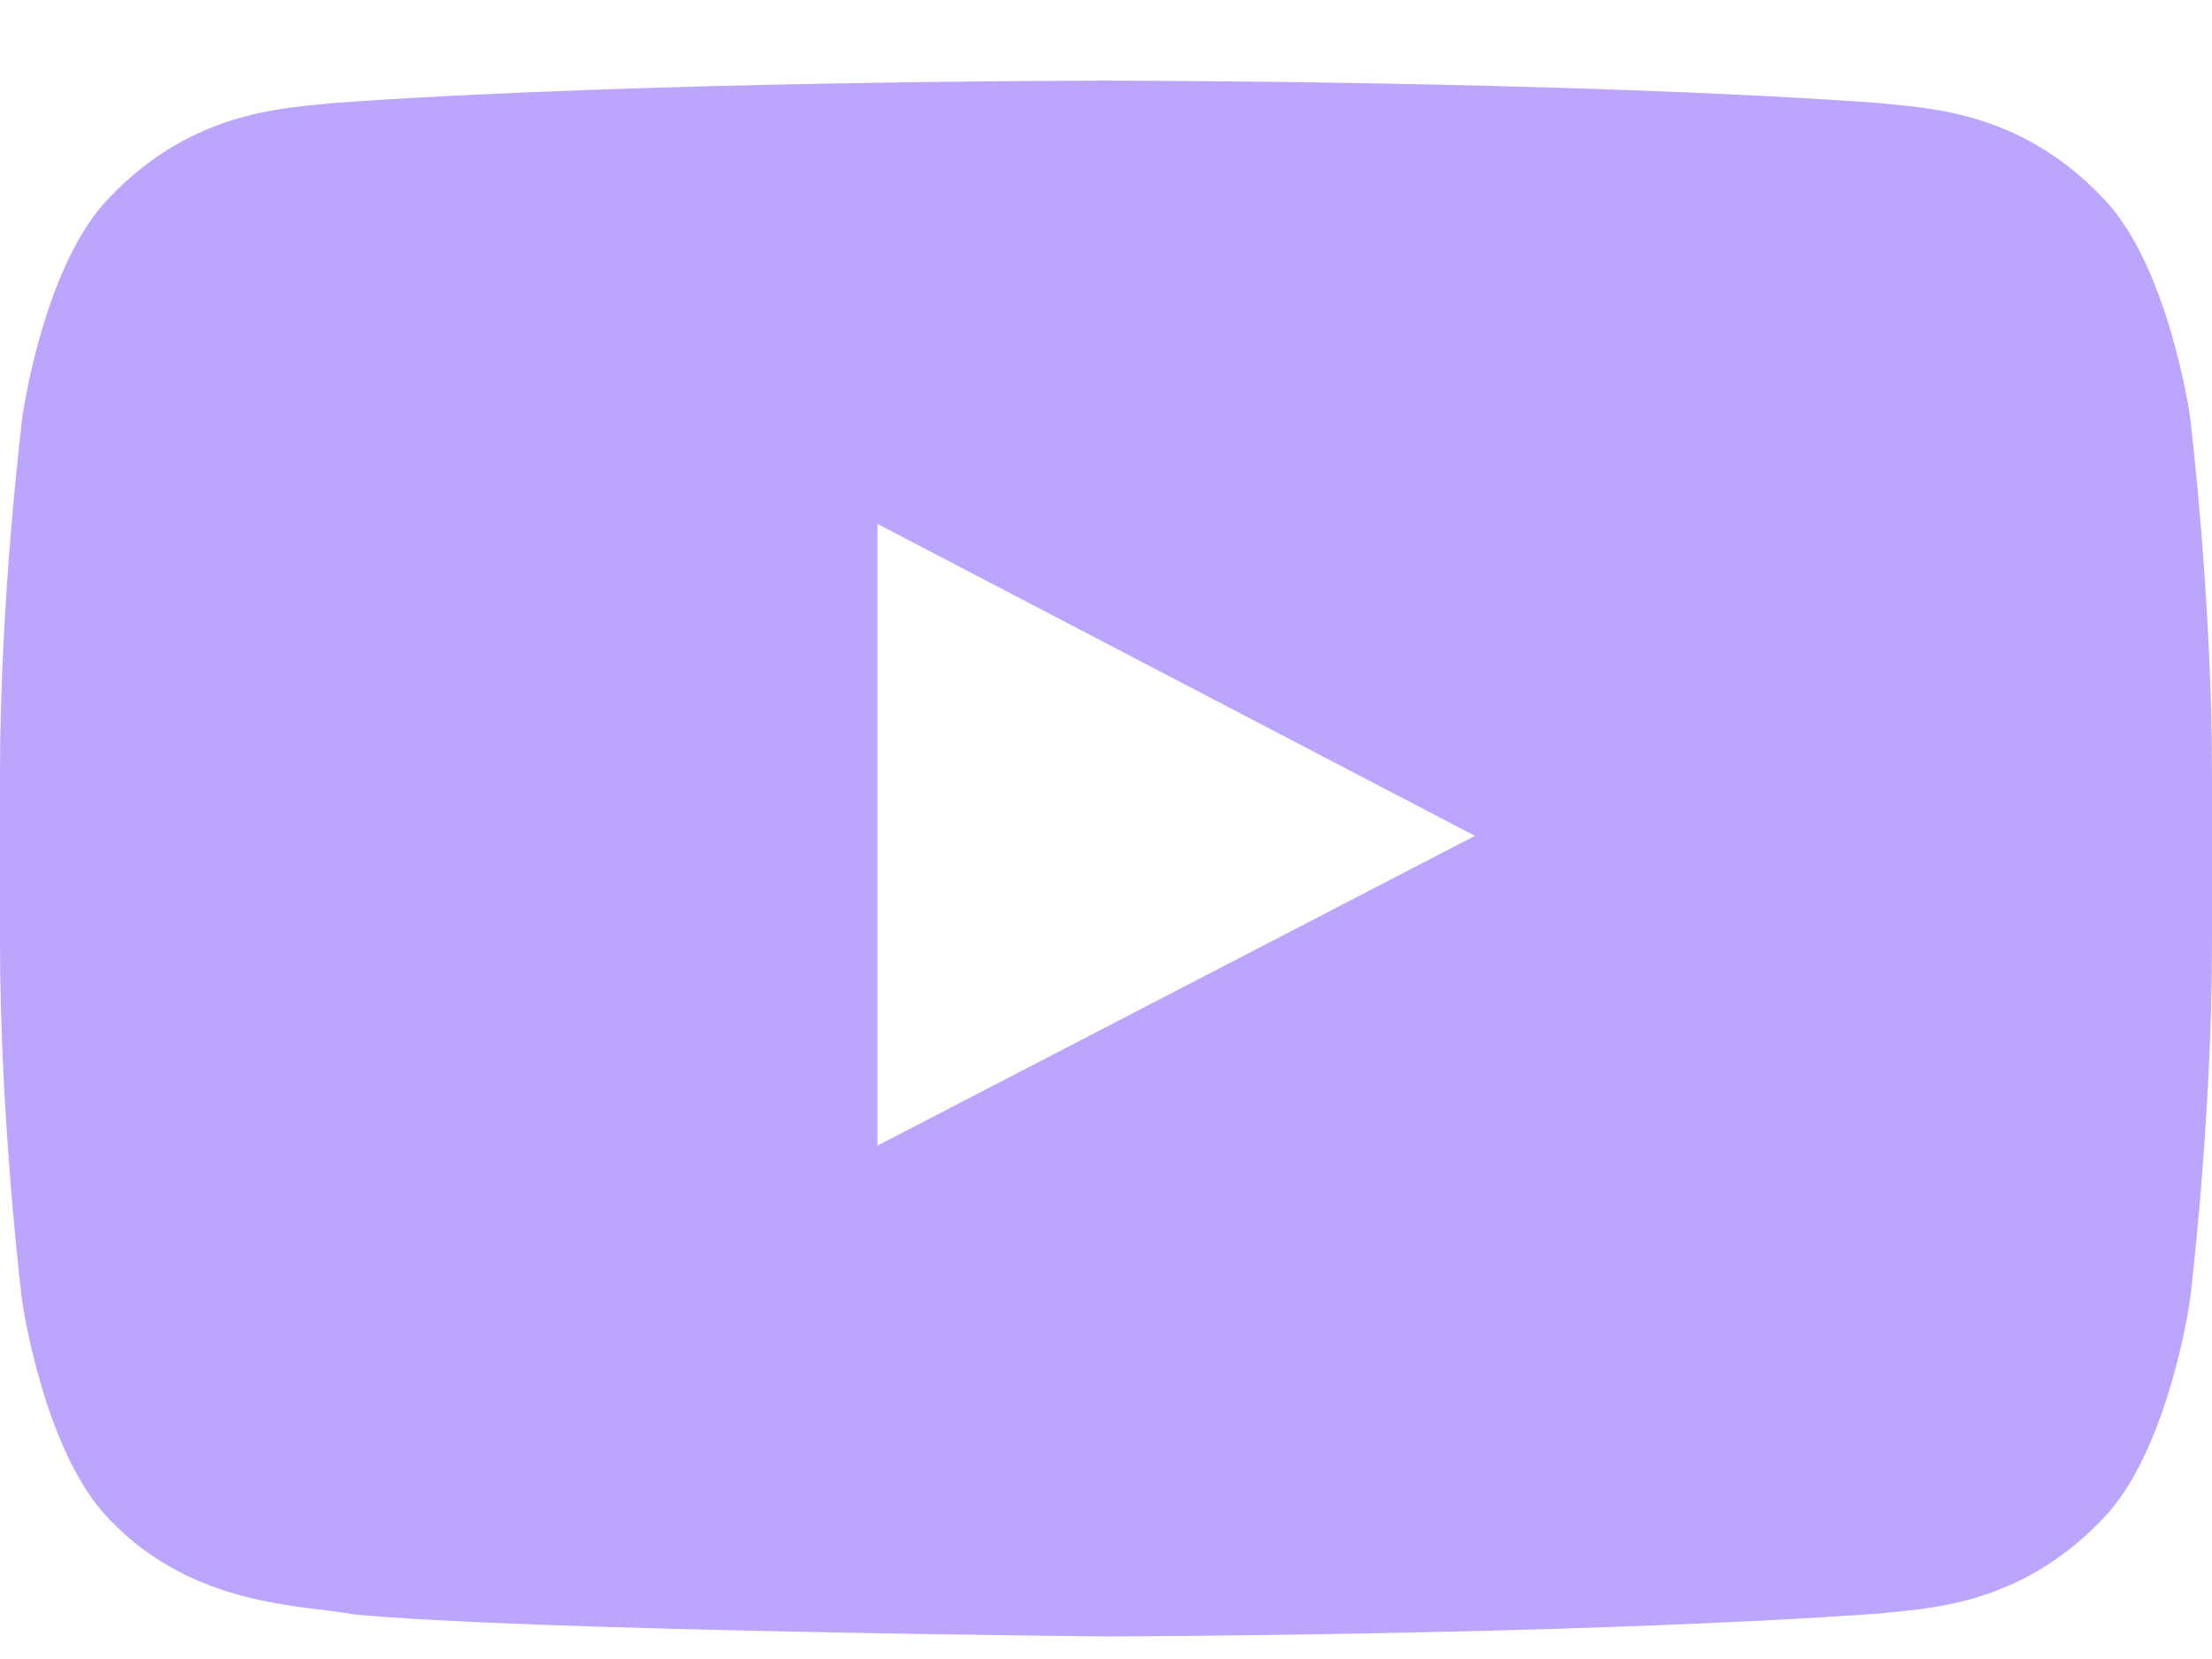 <svg width="24" height="18" viewBox="0 0 24 18" fill="none" xmlns="http://www.w3.org/2000/svg">
<path d="M23.761 4.517C23.761 4.517 23.527 2.862 22.805 2.136C21.891 1.18 20.869 1.175 20.4 1.119C17.044 0.875 12.005 0.875 12.005 0.875H11.995C11.995 0.875 6.956 0.875 3.6 1.119C3.131 1.175 2.109 1.18 1.195 2.136C0.473 2.862 0.244 4.517 0.244 4.517C0.244 4.517 0 6.463 0 8.403V10.222C0 12.162 0.239 14.108 0.239 14.108C0.239 14.108 0.473 15.762 1.191 16.489C2.105 17.445 3.305 17.413 3.839 17.516C5.761 17.698 12 17.755 12 17.755C12 17.755 17.044 17.745 20.4 17.506C20.869 17.45 21.891 17.445 22.805 16.489C23.527 15.762 23.761 14.108 23.761 14.108C23.761 14.108 24 12.167 24 10.222V8.403C24 6.463 23.761 4.517 23.761 4.517ZM9.52 12.43V5.684L16.003 9.069L9.52 12.43Z" fill="#BBA5FE"/>
</svg>

